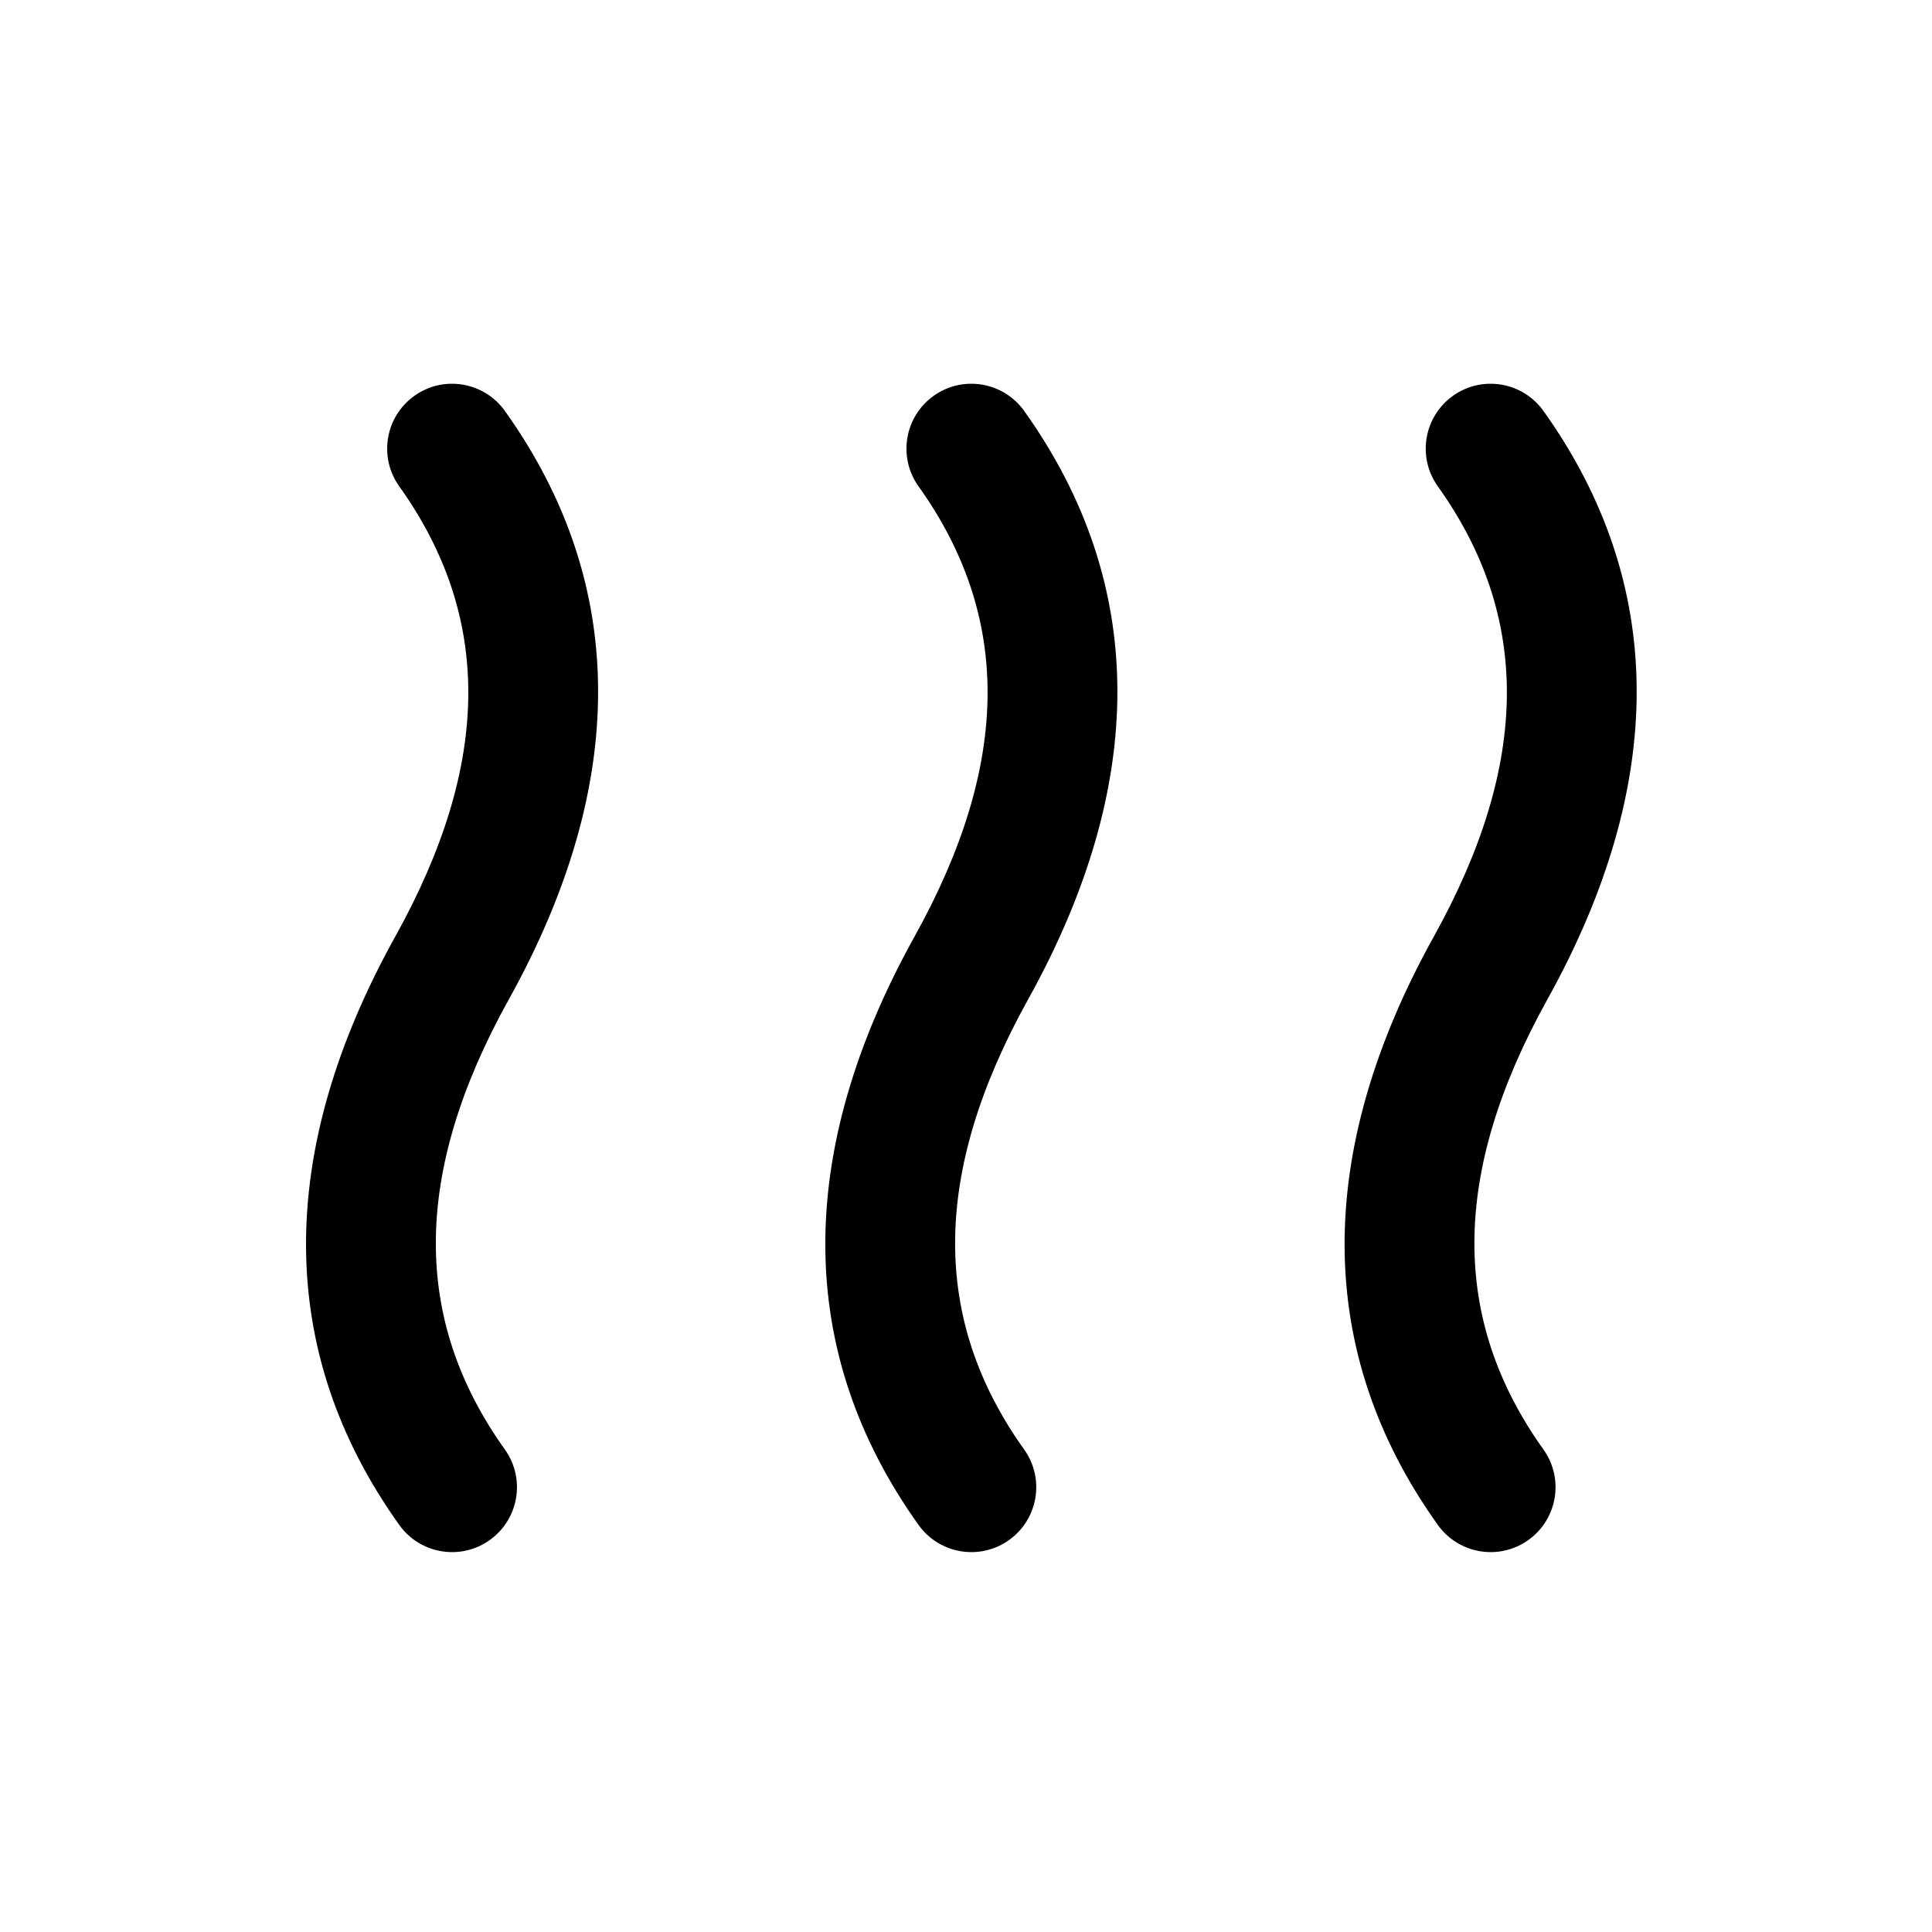 <?xml version="1.0" encoding="utf-8"?>
<svg xmlns="http://www.w3.org/2000/svg" viewBox="4.071 8.101 59.528 51.679" version="1.1" x="0px" y="0px" width = "10px" height = "10px">
  <title>heat, air, flow, temperature, hot</title>
  <desc>Created with Sketch.</desc>
  <path d="M 35.627 48.838 C 36.269 49.736 36.061 50.985 35.162 51.627 C 34.264 52.269 33.015 52.061 32.373 51.162 C 28.563 45.829 28.563 39.669 32.252 33.029 C 35.229 27.669 35.229 23.162 32.373 19.162 C 31.731 18.264 31.939 17.015 32.838 16.373 C 33.736 15.731 34.985 15.939 35.627 16.838 C 39.437 22.171 39.437 28.331 35.748 34.971 C 32.771 40.331 32.771 44.838 35.627 48.838 Z M 19.627 48.838 C 20.269 49.736 20.061 50.985 19.162 51.627 C 18.264 52.269 17.015 52.061 16.373 51.162 C 12.563 45.829 12.563 39.669 16.252 33.029 C 19.229 27.669 19.229 23.162 16.373 19.162 C 15.731 18.264 15.939 17.015 16.838 16.373 C 17.736 15.731 18.985 15.939 19.627 16.838 C 23.437 22.171 23.437 28.331 19.748 34.971 C 16.771 40.331 16.771 44.838 19.627 48.838 Z M 51.627 48.838 C 52.269 49.736 52.061 50.985 51.162 51.627 C 50.264 52.269 49.015 52.061 48.373 51.162 C 44.563 45.829 44.563 39.669 48.252 33.029 C 51.229 27.669 51.229 23.162 48.373 19.162 C 47.731 18.264 47.939 17.015 48.838 16.373 C 49.736 15.731 50.985 15.939 51.627 16.838 C 55.437 22.171 55.437 28.331 51.748 34.971 C 48.771 40.331 48.771 44.838 51.627 48.838 Z" fill="#000000" fill-rule="nonzero" stroke="none" stroke-width="1"/>
</svg>